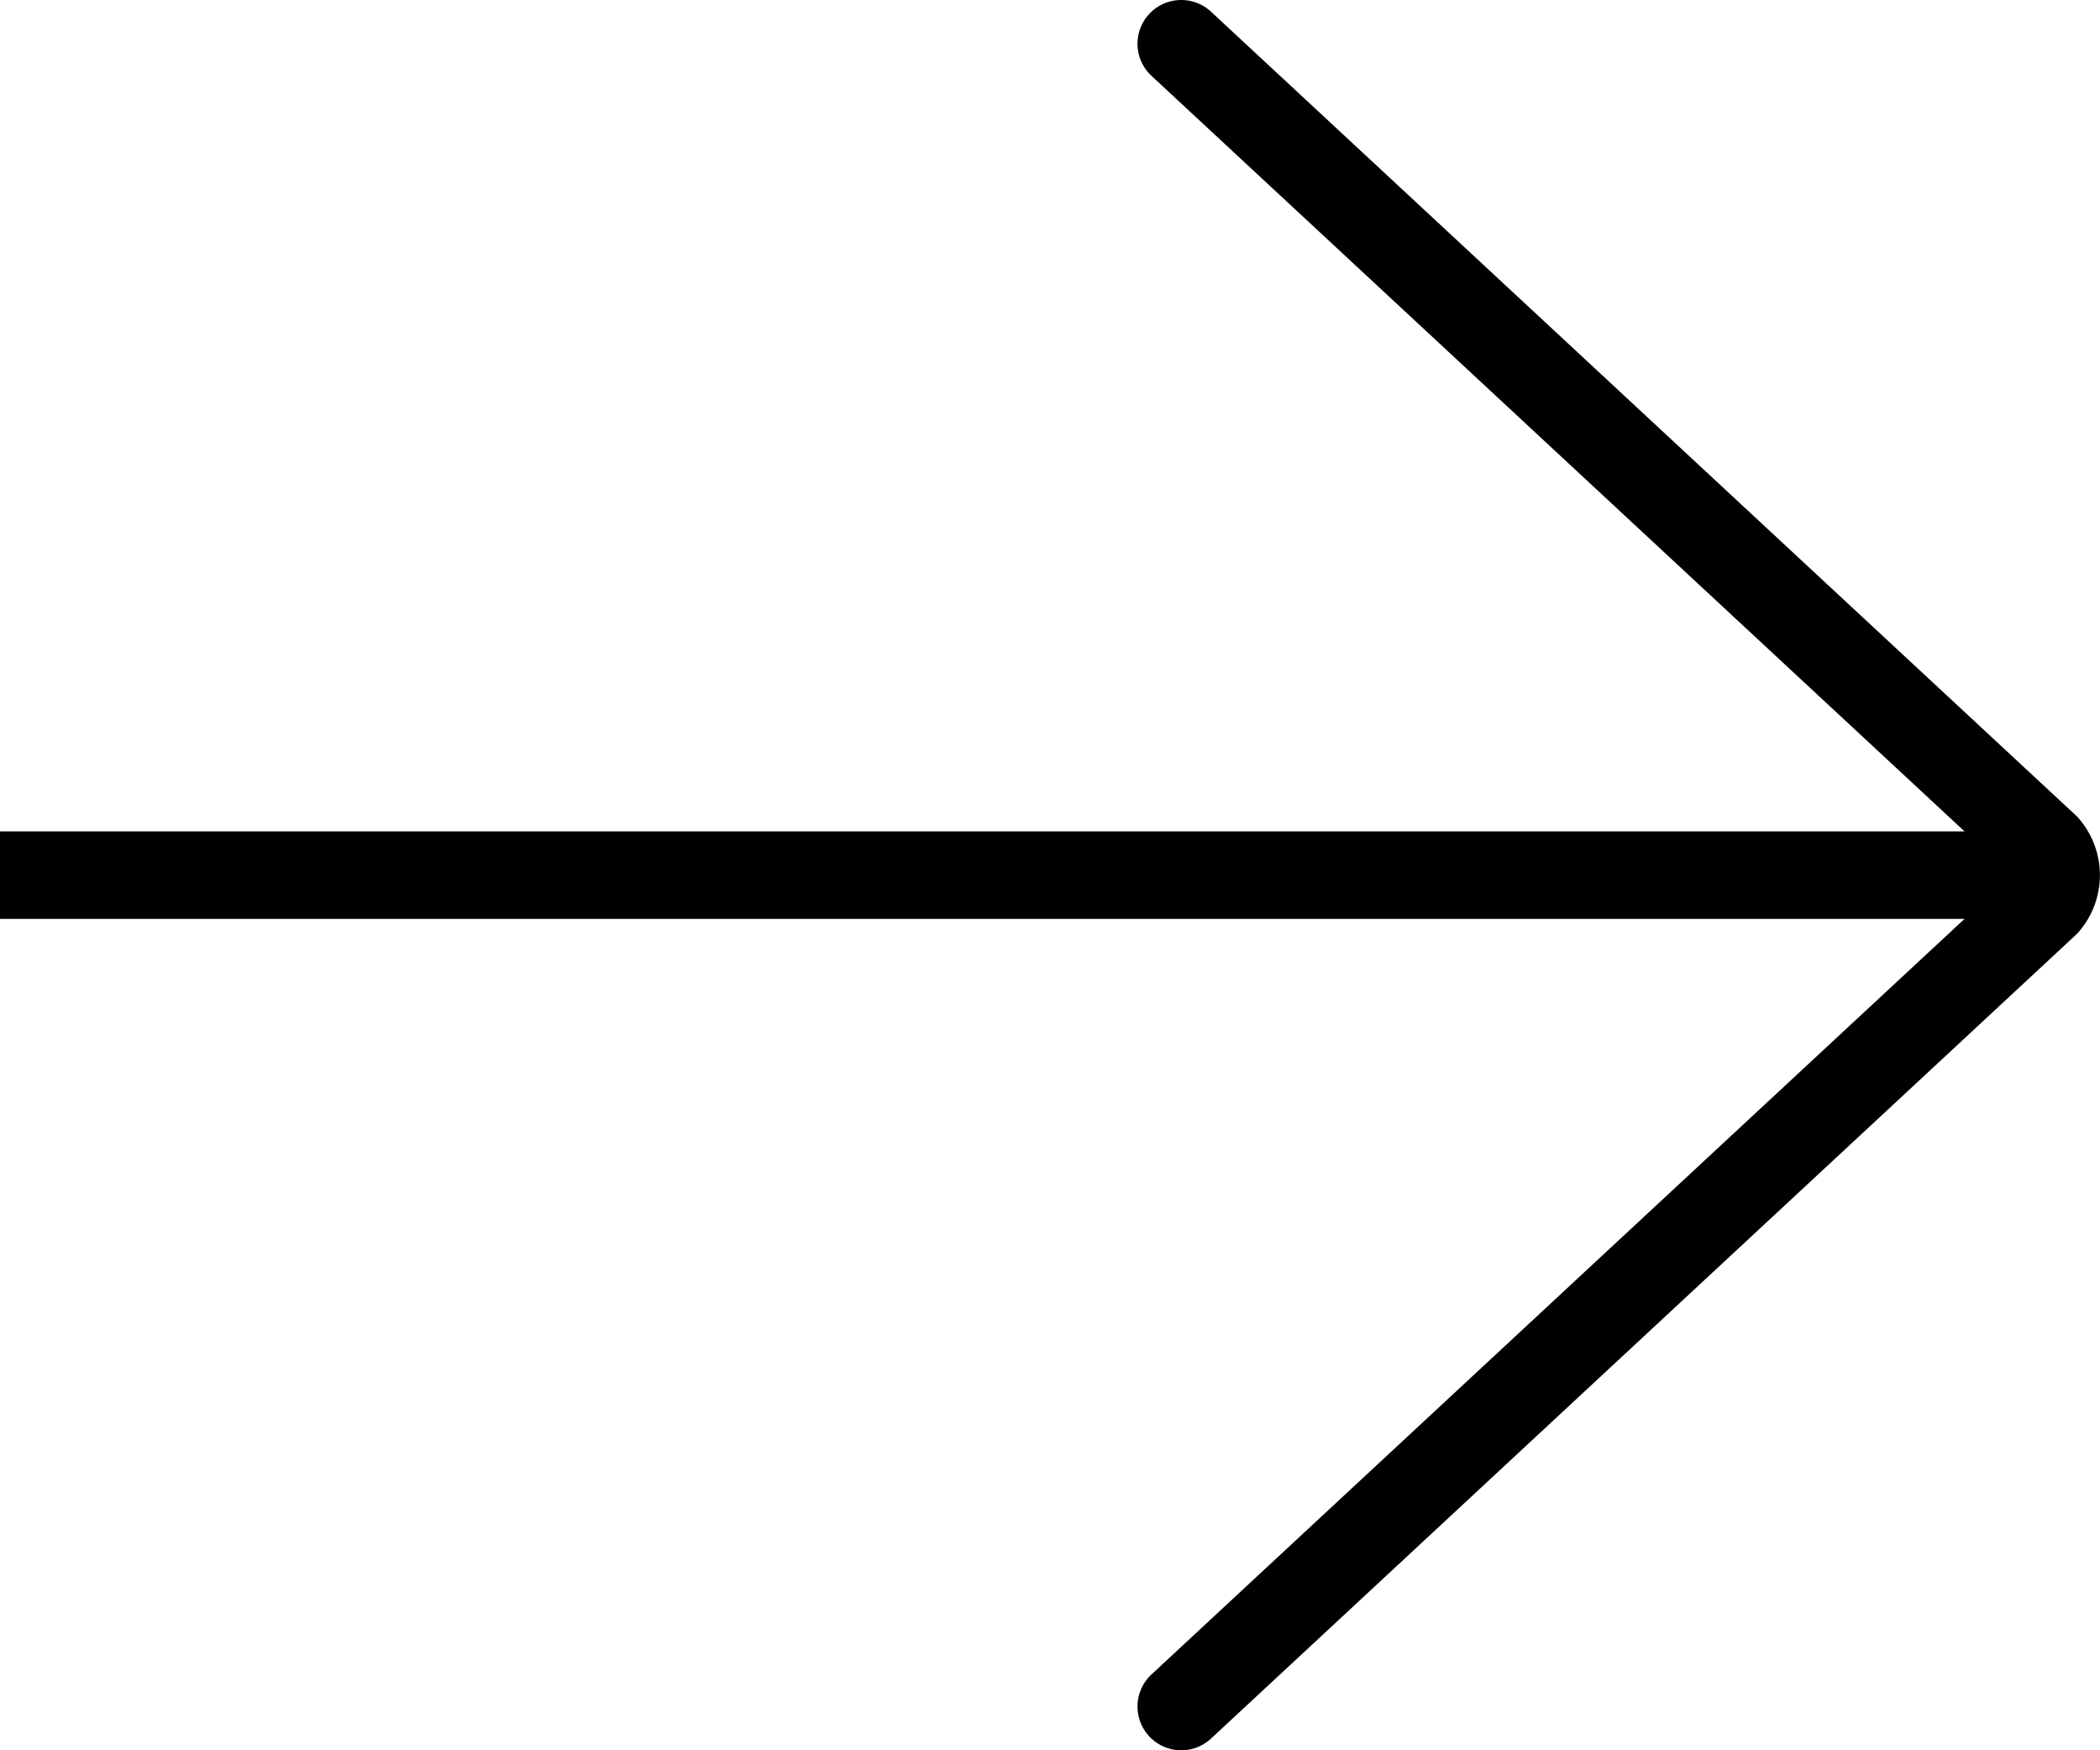 <svg id="b4946780-8503-466e-b0c0-0cc264c31789" data-name="Layer 1" xmlns="http://www.w3.org/2000/svg" viewBox="0 0 24 20"><line y1="10" x2="23" y2="10" fill="none" stroke="#000" stroke-miterlimit="10"/><path d="M13.5,2.5l9.88,9.18a.49.49,0,0,1,0,.64L13.5,21.5" transform="translate(0 -2)" fill="none" stroke="#000" stroke-linecap="round" stroke-miterlimit="10"/></svg>